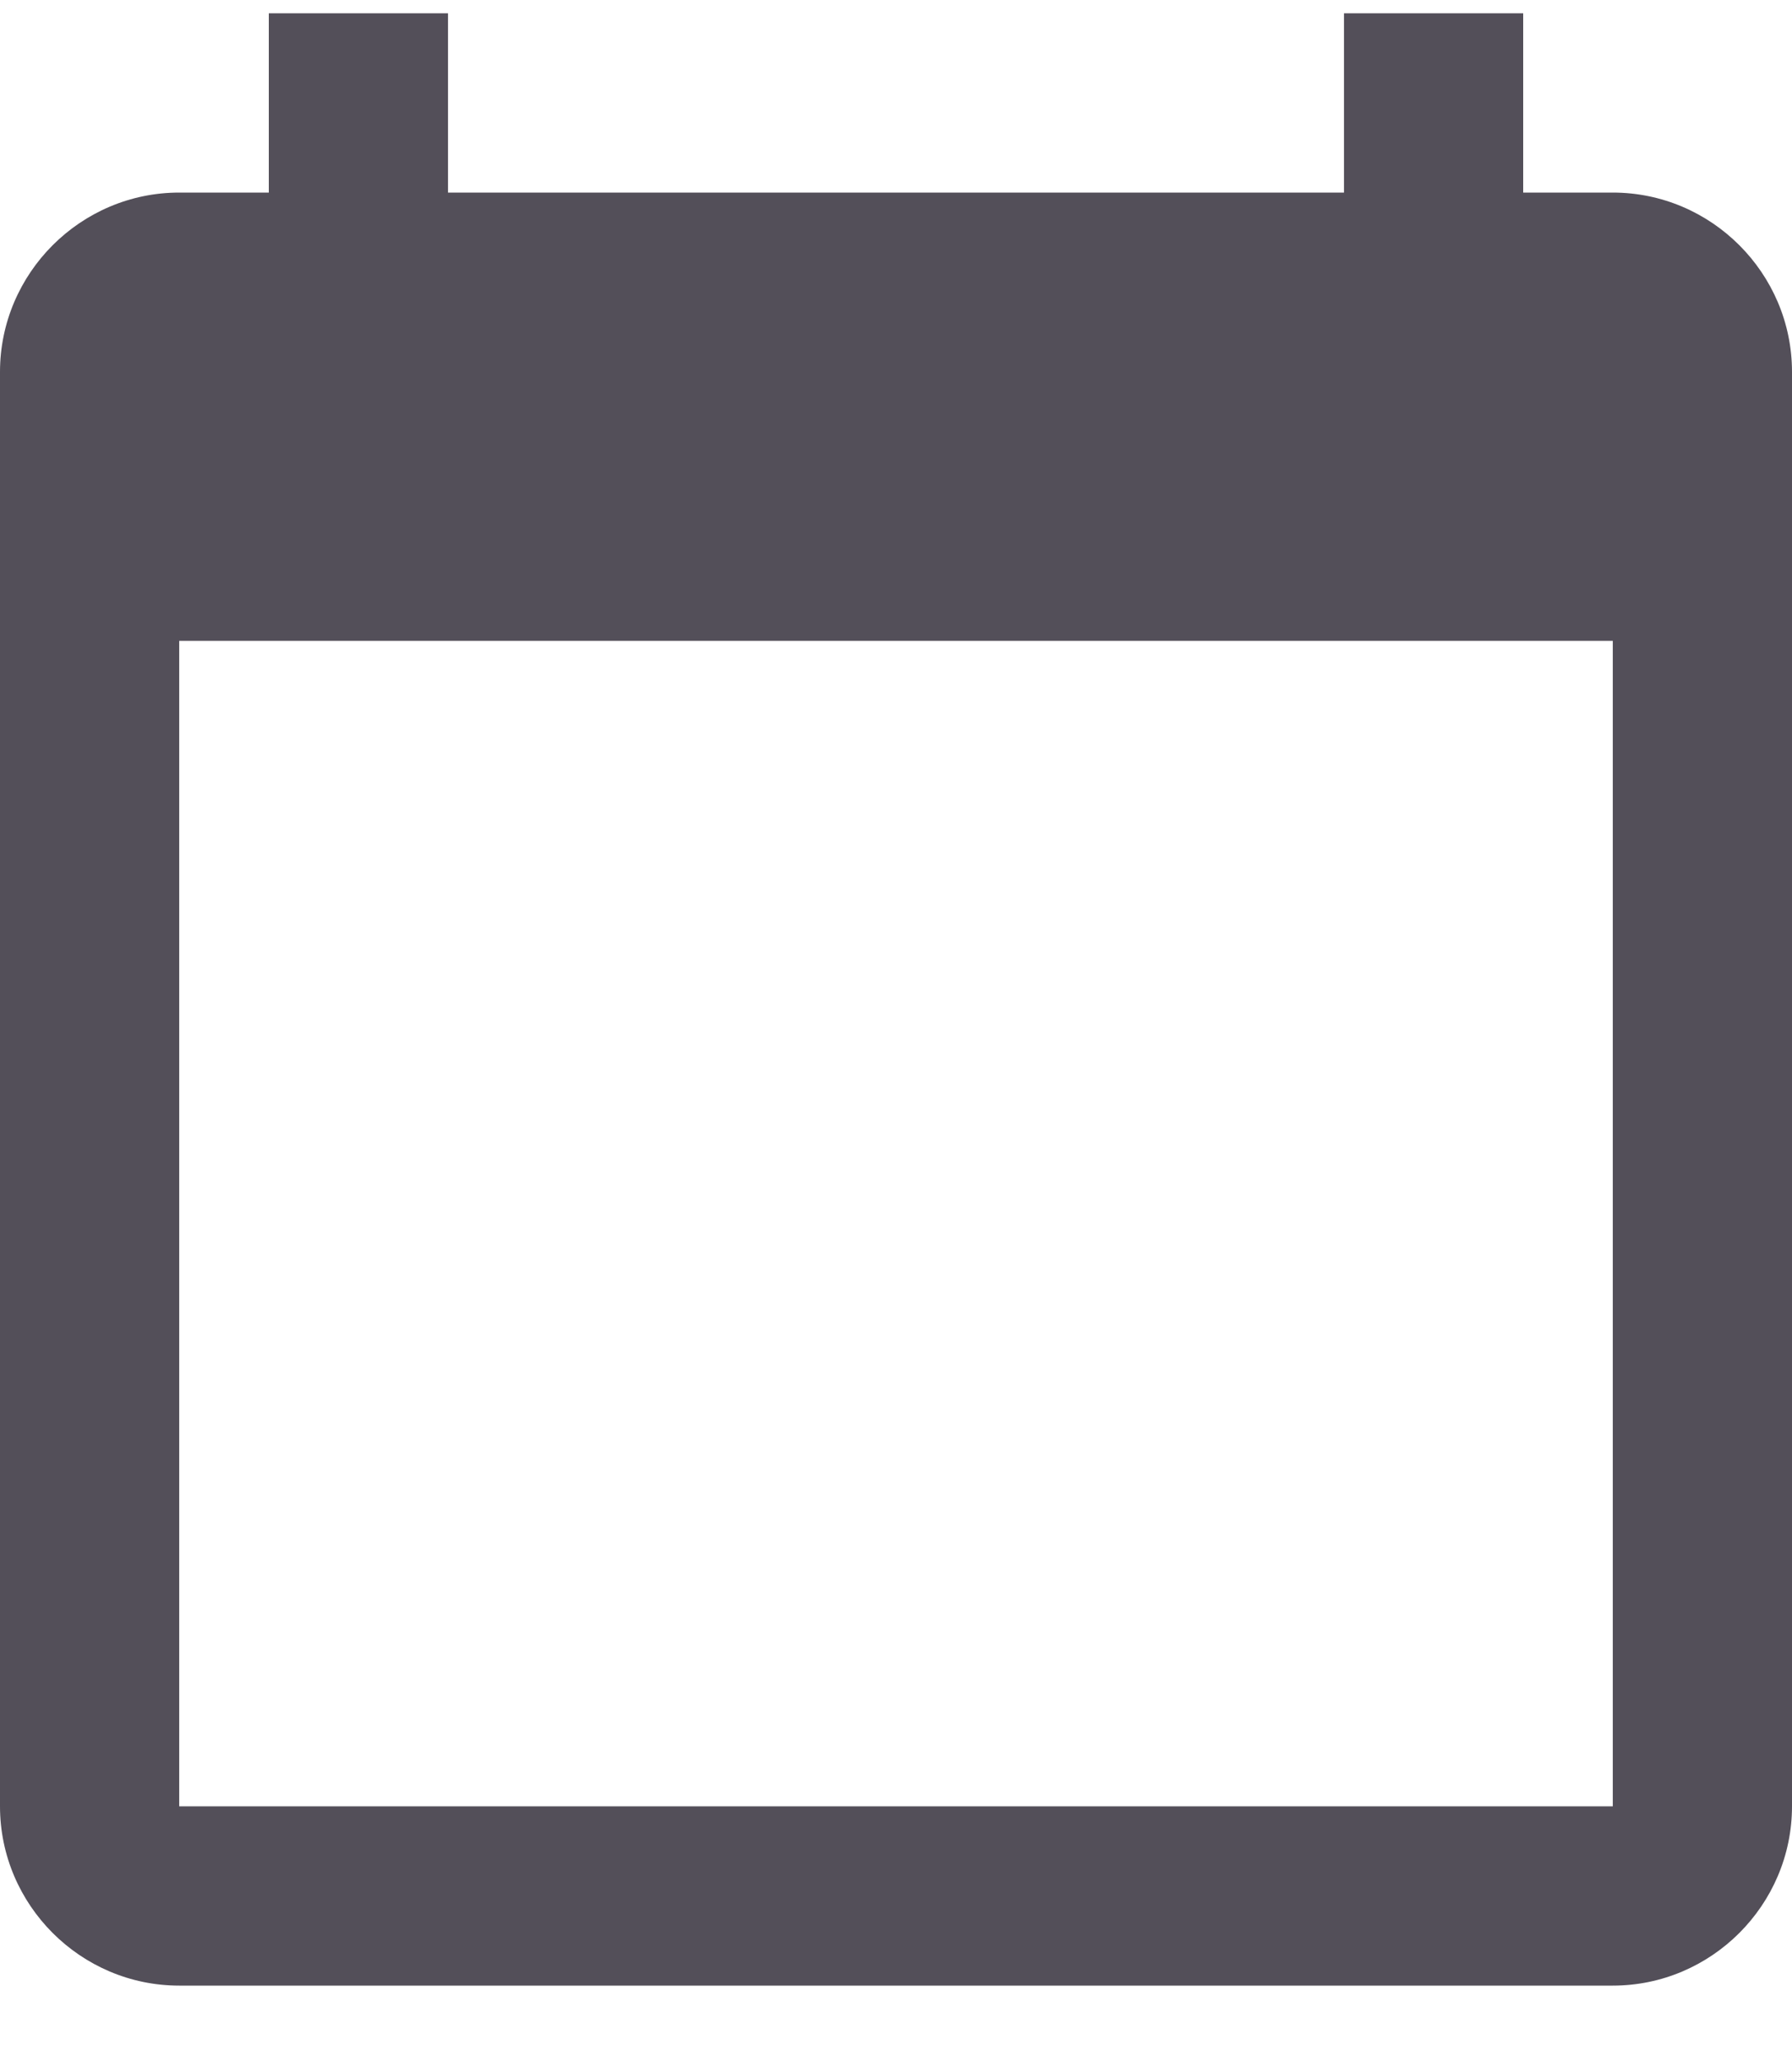 <svg width="20" height="23" viewBox="0 0 20 23" fill="none" xmlns="http://www.w3.org/2000/svg">
    <path d="M18 2.148H17V0.148H15V2.148H5V0.148H3V2.148H2C0.9 2.148 0 3.048 0 4.148V20.148C0 21.248 0.9 22.148 2 22.148H18C19.1 22.148 20 21.248 20 20.148V4.148C20 3.048 19.1 2.148 18 2.148ZM18 20.148H2V7.148H18V20.148Z" fill="#3A3541" fill-opacity="0.87"/>
</svg>
